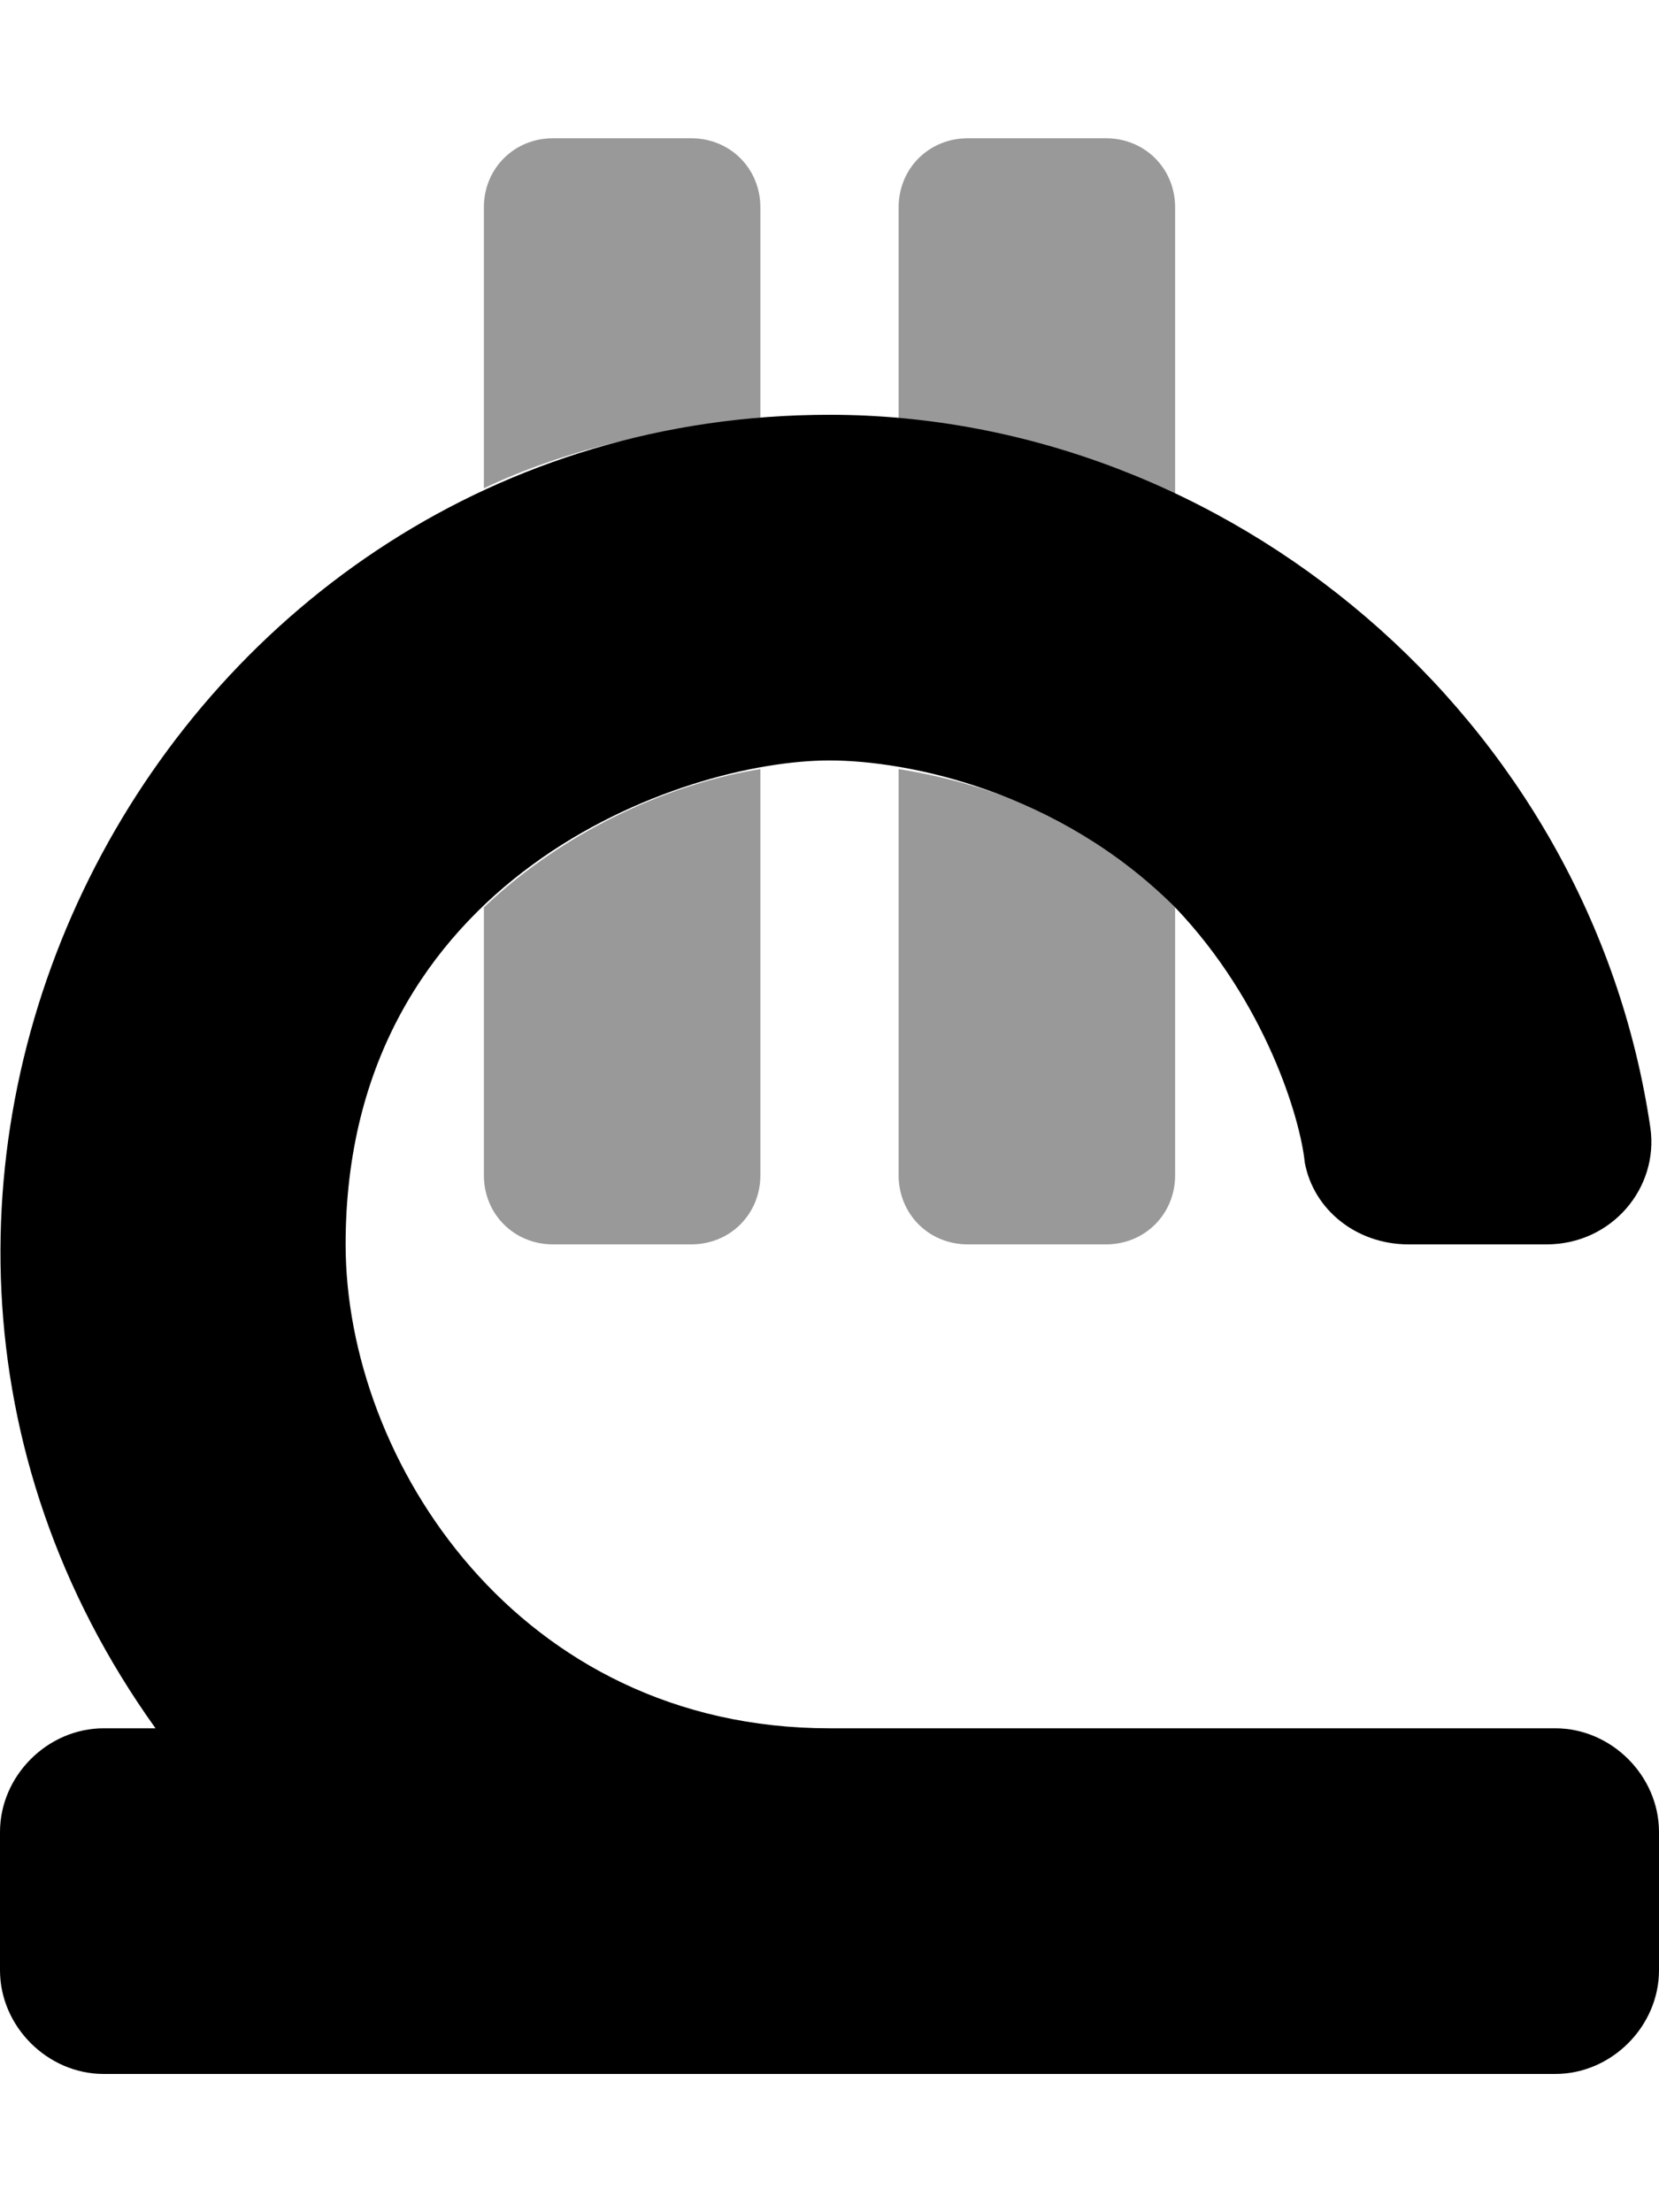 <svg xmlns="http://www.w3.org/2000/svg" viewBox="0 0 384 512"><!-- Font Awesome Pro 6.0.0-alpha1 by @fontawesome - https://fontawesome.com License - https://fontawesome.com/license (Commercial License) --><defs><style>.fa-secondary{opacity:.4}</style></defs><path d="M160 32H128C119 32 112 39 112 48V113C131 104 153 99 176 97V48C176 39 169 32 160 32ZM112 272C112 281 119 288 128 288H160C169 288 176 281 176 272V178C157 181 132 191 112 210V272ZM208 272C208 281 215 288 224 288H256C265 288 272 281 272 272V210C252 189 227 181 208 178V272ZM256 32H224C215 32 208 39 208 48V98C230 99 252 105 272 115V48C272 39 265 32 256 32Z" class="fa-secondary"/><path d="M384 424V456C384 469 373 480 360 480H24C11 480 0 469 0 456V424C0 411 11 400 24 400H36C-55 273 38 96 192 96C284 96 368 166 382 261C384 275 373 288 358 288H326C314 288 304 280 302 269C301 259 293 232 272 210V210C245 183 210 176 192 176C158 176 80 203 80 288C80 288 80 288 80 288C80 338 120 400 192 400H360C373 400 384 411 384 424Z" class="fa-primary"/></svg>